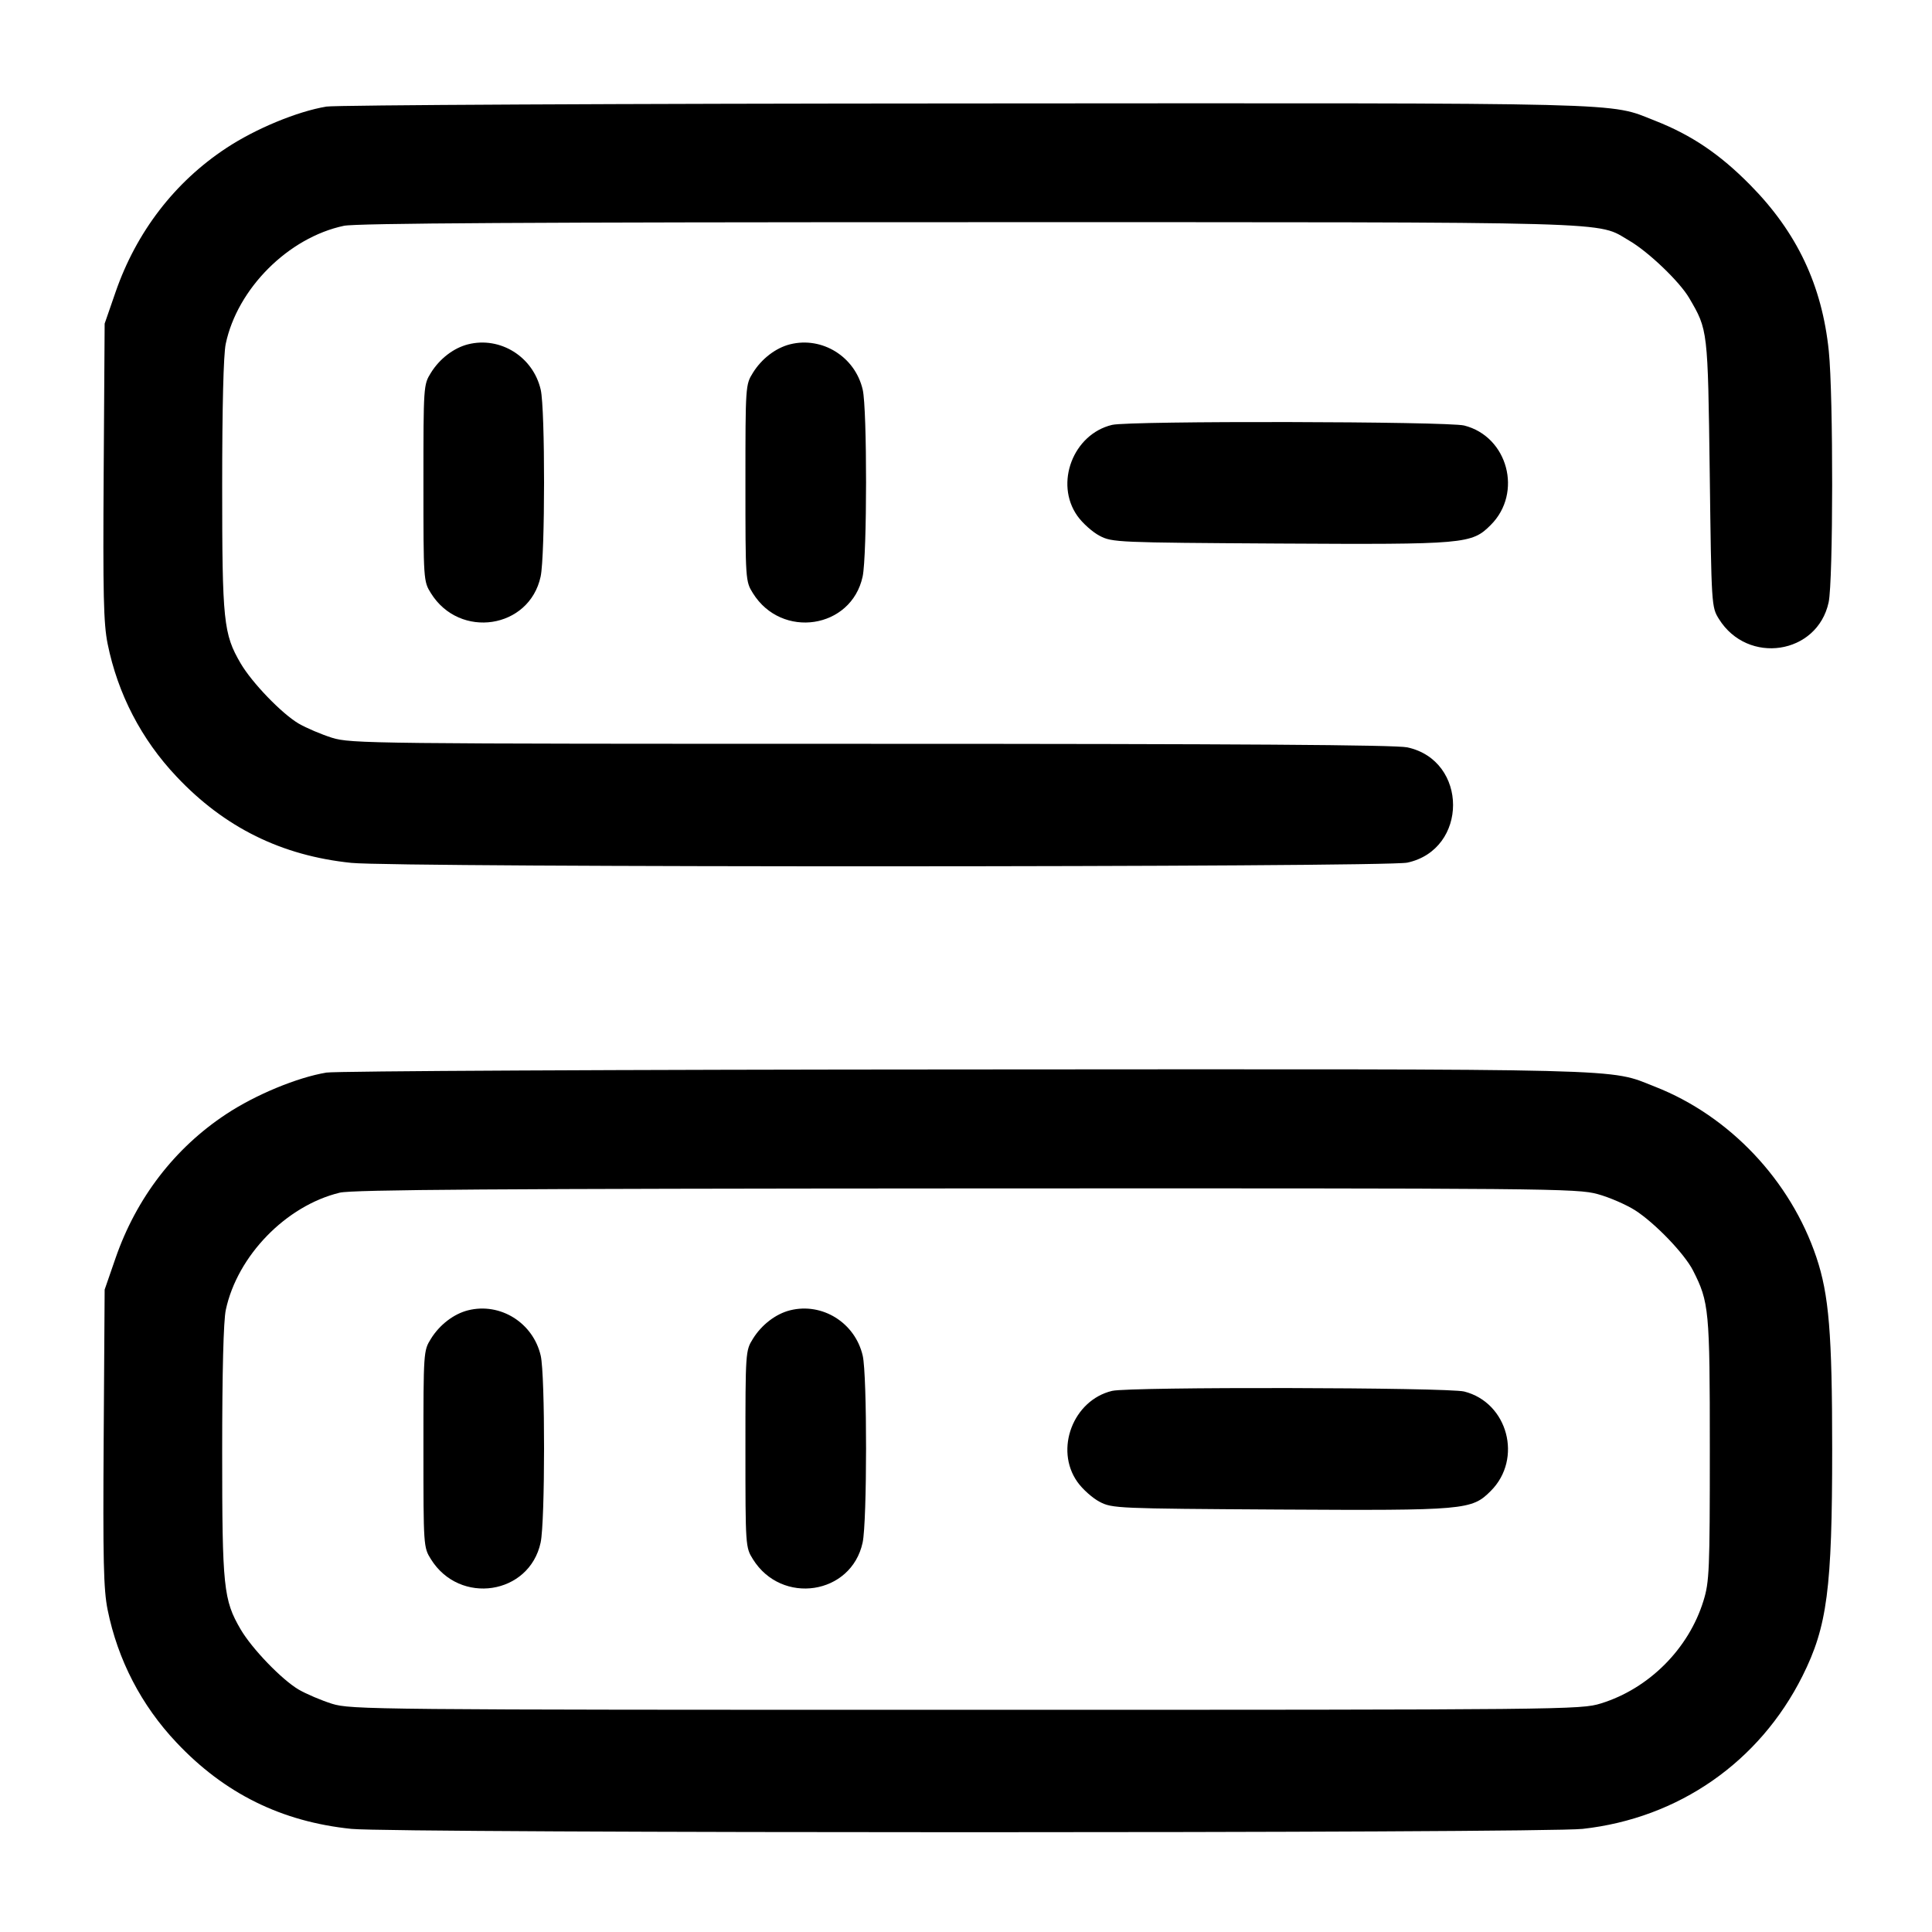 <svg width="24" height="24" viewBox="0 0 24 24" fill="none" xmlns="http://www.w3.org/2000/svg"><path d="M4.055 1.324 C 3.694 1.384,3.176 1.598,2.810 1.840 C 2.171 2.261,1.694 2.881,1.435 3.630 L 1.300 4.020 1.288 5.857 C 1.278 7.388,1.286 7.744,1.337 7.998 C 1.463 8.620,1.756 9.185,2.193 9.647 C 2.789 10.280,3.499 10.630,4.365 10.719 C 4.944 10.778,17.204 10.775,17.482 10.716 C 18.240 10.553,18.240 9.447,17.482 9.284 C 17.336 9.253,15.384 9.240,10.822 9.240 C 4.612 9.240,4.358 9.237,4.125 9.165 C 3.992 9.123,3.806 9.044,3.711 8.989 C 3.500 8.865,3.130 8.481,2.989 8.240 C 2.776 7.875,2.760 7.720,2.760 6.034 C 2.760 5.052,2.776 4.406,2.804 4.272 C 2.948 3.585,3.582 2.951,4.272 2.805 C 4.425 2.773,6.591 2.760,12.026 2.760 C 20.286 2.760,19.820 2.747,20.240 2.990 C 20.476 3.127,20.864 3.498,20.983 3.701 C 21.217 4.101,21.215 4.087,21.239 5.880 C 21.260 7.529,21.261 7.541,21.353 7.689 C 21.710 8.263,22.576 8.132,22.716 7.482 C 22.773 7.217,22.775 4.910,22.718 4.361 C 22.634 3.543,22.322 2.885,21.740 2.296 C 21.362 1.913,21.011 1.677,20.561 1.500 C 19.970 1.269,20.407 1.280,11.992 1.285 C 7.739 1.287,4.168 1.305,4.055 1.324 M5.815 4.277 C 5.638 4.321,5.461 4.456,5.353 4.631 C 5.261 4.778,5.260 4.793,5.260 6.000 C 5.260 7.207,5.261 7.222,5.353 7.369 C 5.710 7.943,6.576 7.812,6.716 7.162 C 6.772 6.901,6.773 5.083,6.717 4.841 C 6.623 4.432,6.215 4.177,5.815 4.277 M9.815 4.277 C 9.638 4.321,9.461 4.456,9.353 4.631 C 9.261 4.778,9.260 4.793,9.260 6.000 C 9.260 7.207,9.261 7.222,9.353 7.369 C 9.710 7.943,10.576 7.812,10.716 7.162 C 10.772 6.901,10.773 5.083,10.717 4.841 C 10.623 4.432,10.215 4.177,9.815 4.277 M13.815 5.278 C 13.331 5.393,13.098 6.004,13.383 6.408 C 13.447 6.499,13.572 6.610,13.660 6.656 C 13.815 6.738,13.880 6.740,15.875 6.752 C 18.208 6.765,18.281 6.759,18.519 6.521 C 18.918 6.122,18.731 5.423,18.189 5.286 C 17.980 5.234,14.031 5.226,13.815 5.278 M4.055 13.324 C 3.694 13.384,3.176 13.598,2.810 13.840 C 2.171 14.261,1.694 14.881,1.435 15.630 L 1.300 16.020 1.288 17.857 C 1.278 19.388,1.286 19.744,1.337 19.998 C 1.463 20.620,1.756 21.185,2.193 21.647 C 2.789 22.280,3.499 22.630,4.365 22.719 C 4.908 22.774,19.160 22.775,19.660 22.719 C 20.852 22.587,21.856 21.889,22.391 20.820 C 22.699 20.204,22.760 19.739,22.760 18.000 C 22.760 16.567,22.720 16.084,22.564 15.619 C 22.243 14.664,21.486 13.863,20.561 13.500 C 19.970 13.269,20.407 13.280,11.992 13.285 C 7.739 13.287,4.168 13.305,4.055 13.324 M19.848 14.834 C 19.994 14.874,20.202 14.965,20.311 15.034 C 20.559 15.193,20.924 15.573,21.031 15.782 C 21.231 16.176,21.240 16.267,21.240 18.003 C 21.240 19.509,21.234 19.651,21.161 19.886 C 20.977 20.483,20.483 20.977,19.886 21.161 C 19.637 21.238,19.472 21.240,11.999 21.240 C 4.636 21.240,4.359 21.237,4.125 21.165 C 3.992 21.123,3.806 21.044,3.711 20.989 C 3.500 20.865,3.130 20.481,2.989 20.240 C 2.776 19.875,2.760 19.720,2.760 18.034 C 2.760 17.038,2.776 16.408,2.805 16.272 C 2.948 15.601,3.552 14.978,4.220 14.816 C 4.373 14.778,6.185 14.766,12.001 14.763 C 19.249 14.760,19.593 14.763,19.848 14.834 M5.815 16.277 C 5.638 16.321,5.461 16.456,5.353 16.631 C 5.261 16.778,5.260 16.793,5.260 18.000 C 5.260 19.207,5.261 19.222,5.353 19.369 C 5.710 19.943,6.576 19.812,6.716 19.162 C 6.772 18.901,6.773 17.083,6.717 16.841 C 6.623 16.432,6.215 16.177,5.815 16.277 M9.815 16.277 C 9.638 16.321,9.461 16.456,9.353 16.631 C 9.261 16.778,9.260 16.793,9.260 18.000 C 9.260 19.207,9.261 19.222,9.353 19.369 C 9.710 19.943,10.576 19.812,10.716 19.162 C 10.772 18.901,10.773 17.083,10.717 16.841 C 10.623 16.432,10.215 16.177,9.815 16.277 M13.815 17.278 C 13.331 17.393,13.098 18.004,13.383 18.408 C 13.447 18.499,13.572 18.610,13.660 18.656 C 13.815 18.738,13.880 18.740,15.875 18.752 C 18.208 18.765,18.281 18.759,18.519 18.521 C 18.918 18.122,18.731 17.423,18.189 17.286 C 17.980 17.234,14.031 17.226,13.815 17.278 " stroke="none" fill-rule="evenodd" fill="black"></path></svg>